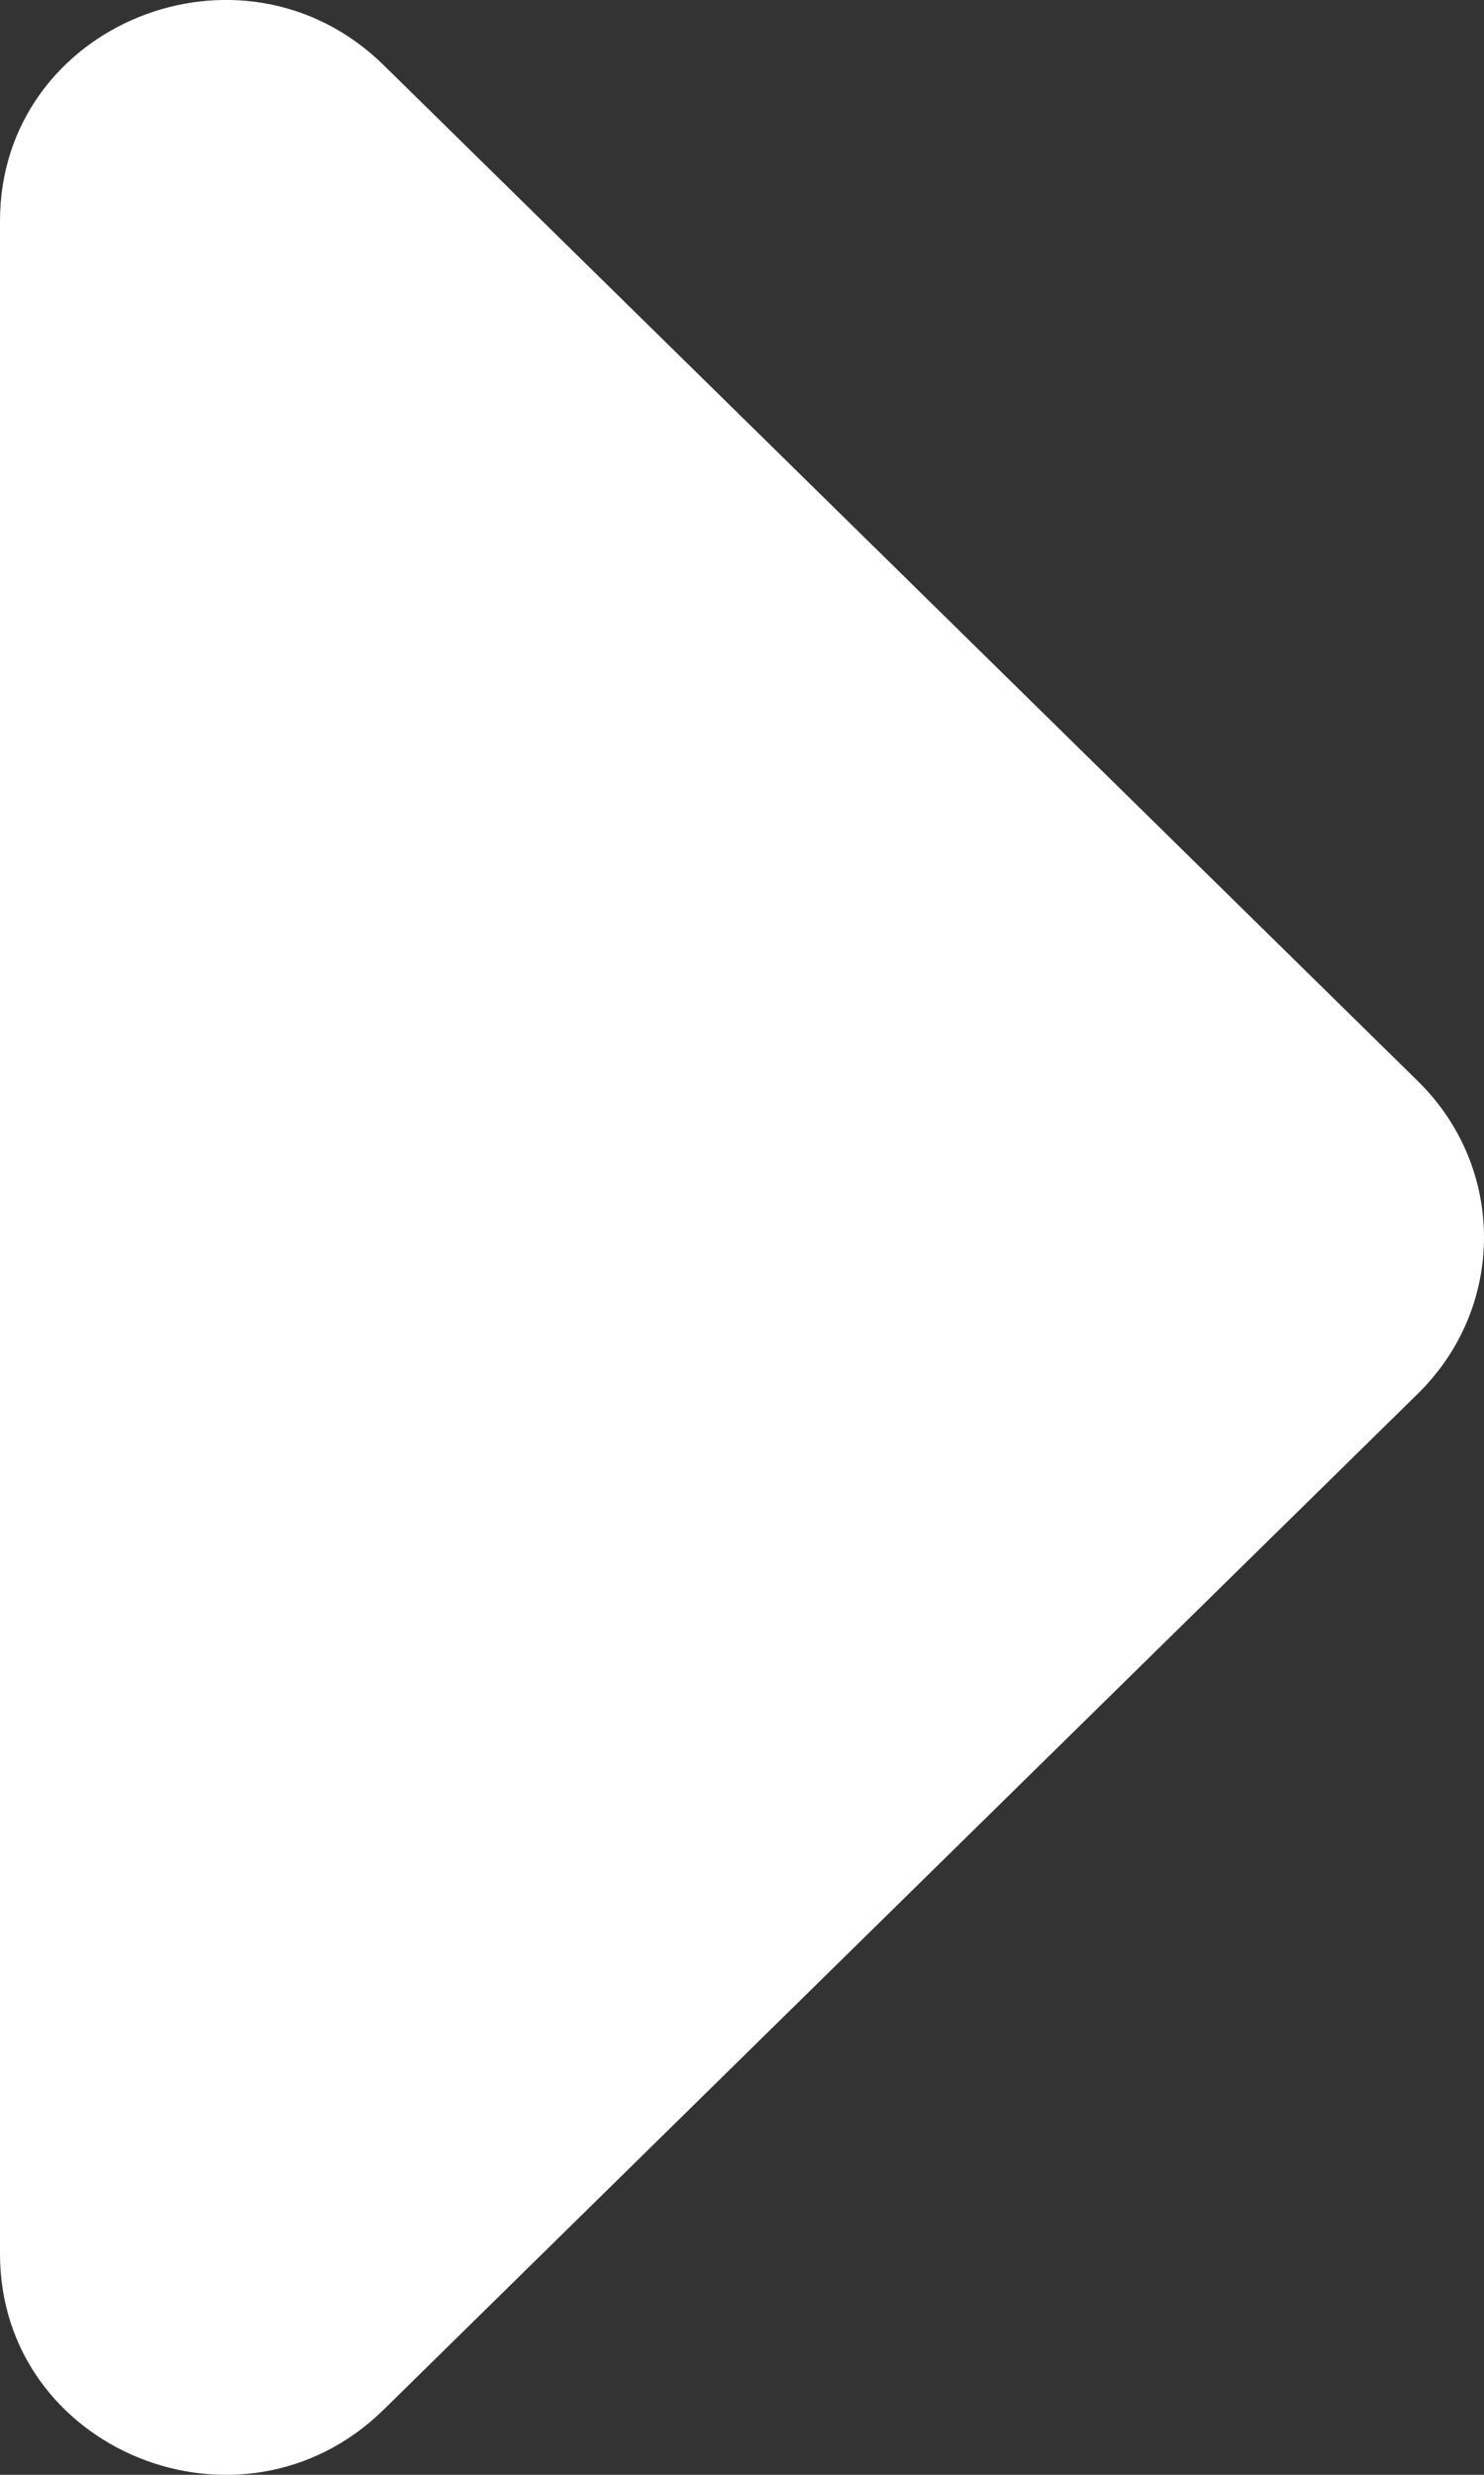 <svg width="6" height="10" viewBox="0 0 6 10" fill="none" xmlns="http://www.w3.org/2000/svg">
<rect x="0" y="0" width="6" height="10" fill="#333333" stroke="none"/>
<path d="M0 9.107V0.893C0 0.098 0.977 -0.298 1.55 0.262L5.733 4.369C6.089 4.718 6.089 5.282 5.733 5.631L1.55 9.738C0.977 10.298 0 9.902 0 9.107Z" fill="white"/>
</svg>
